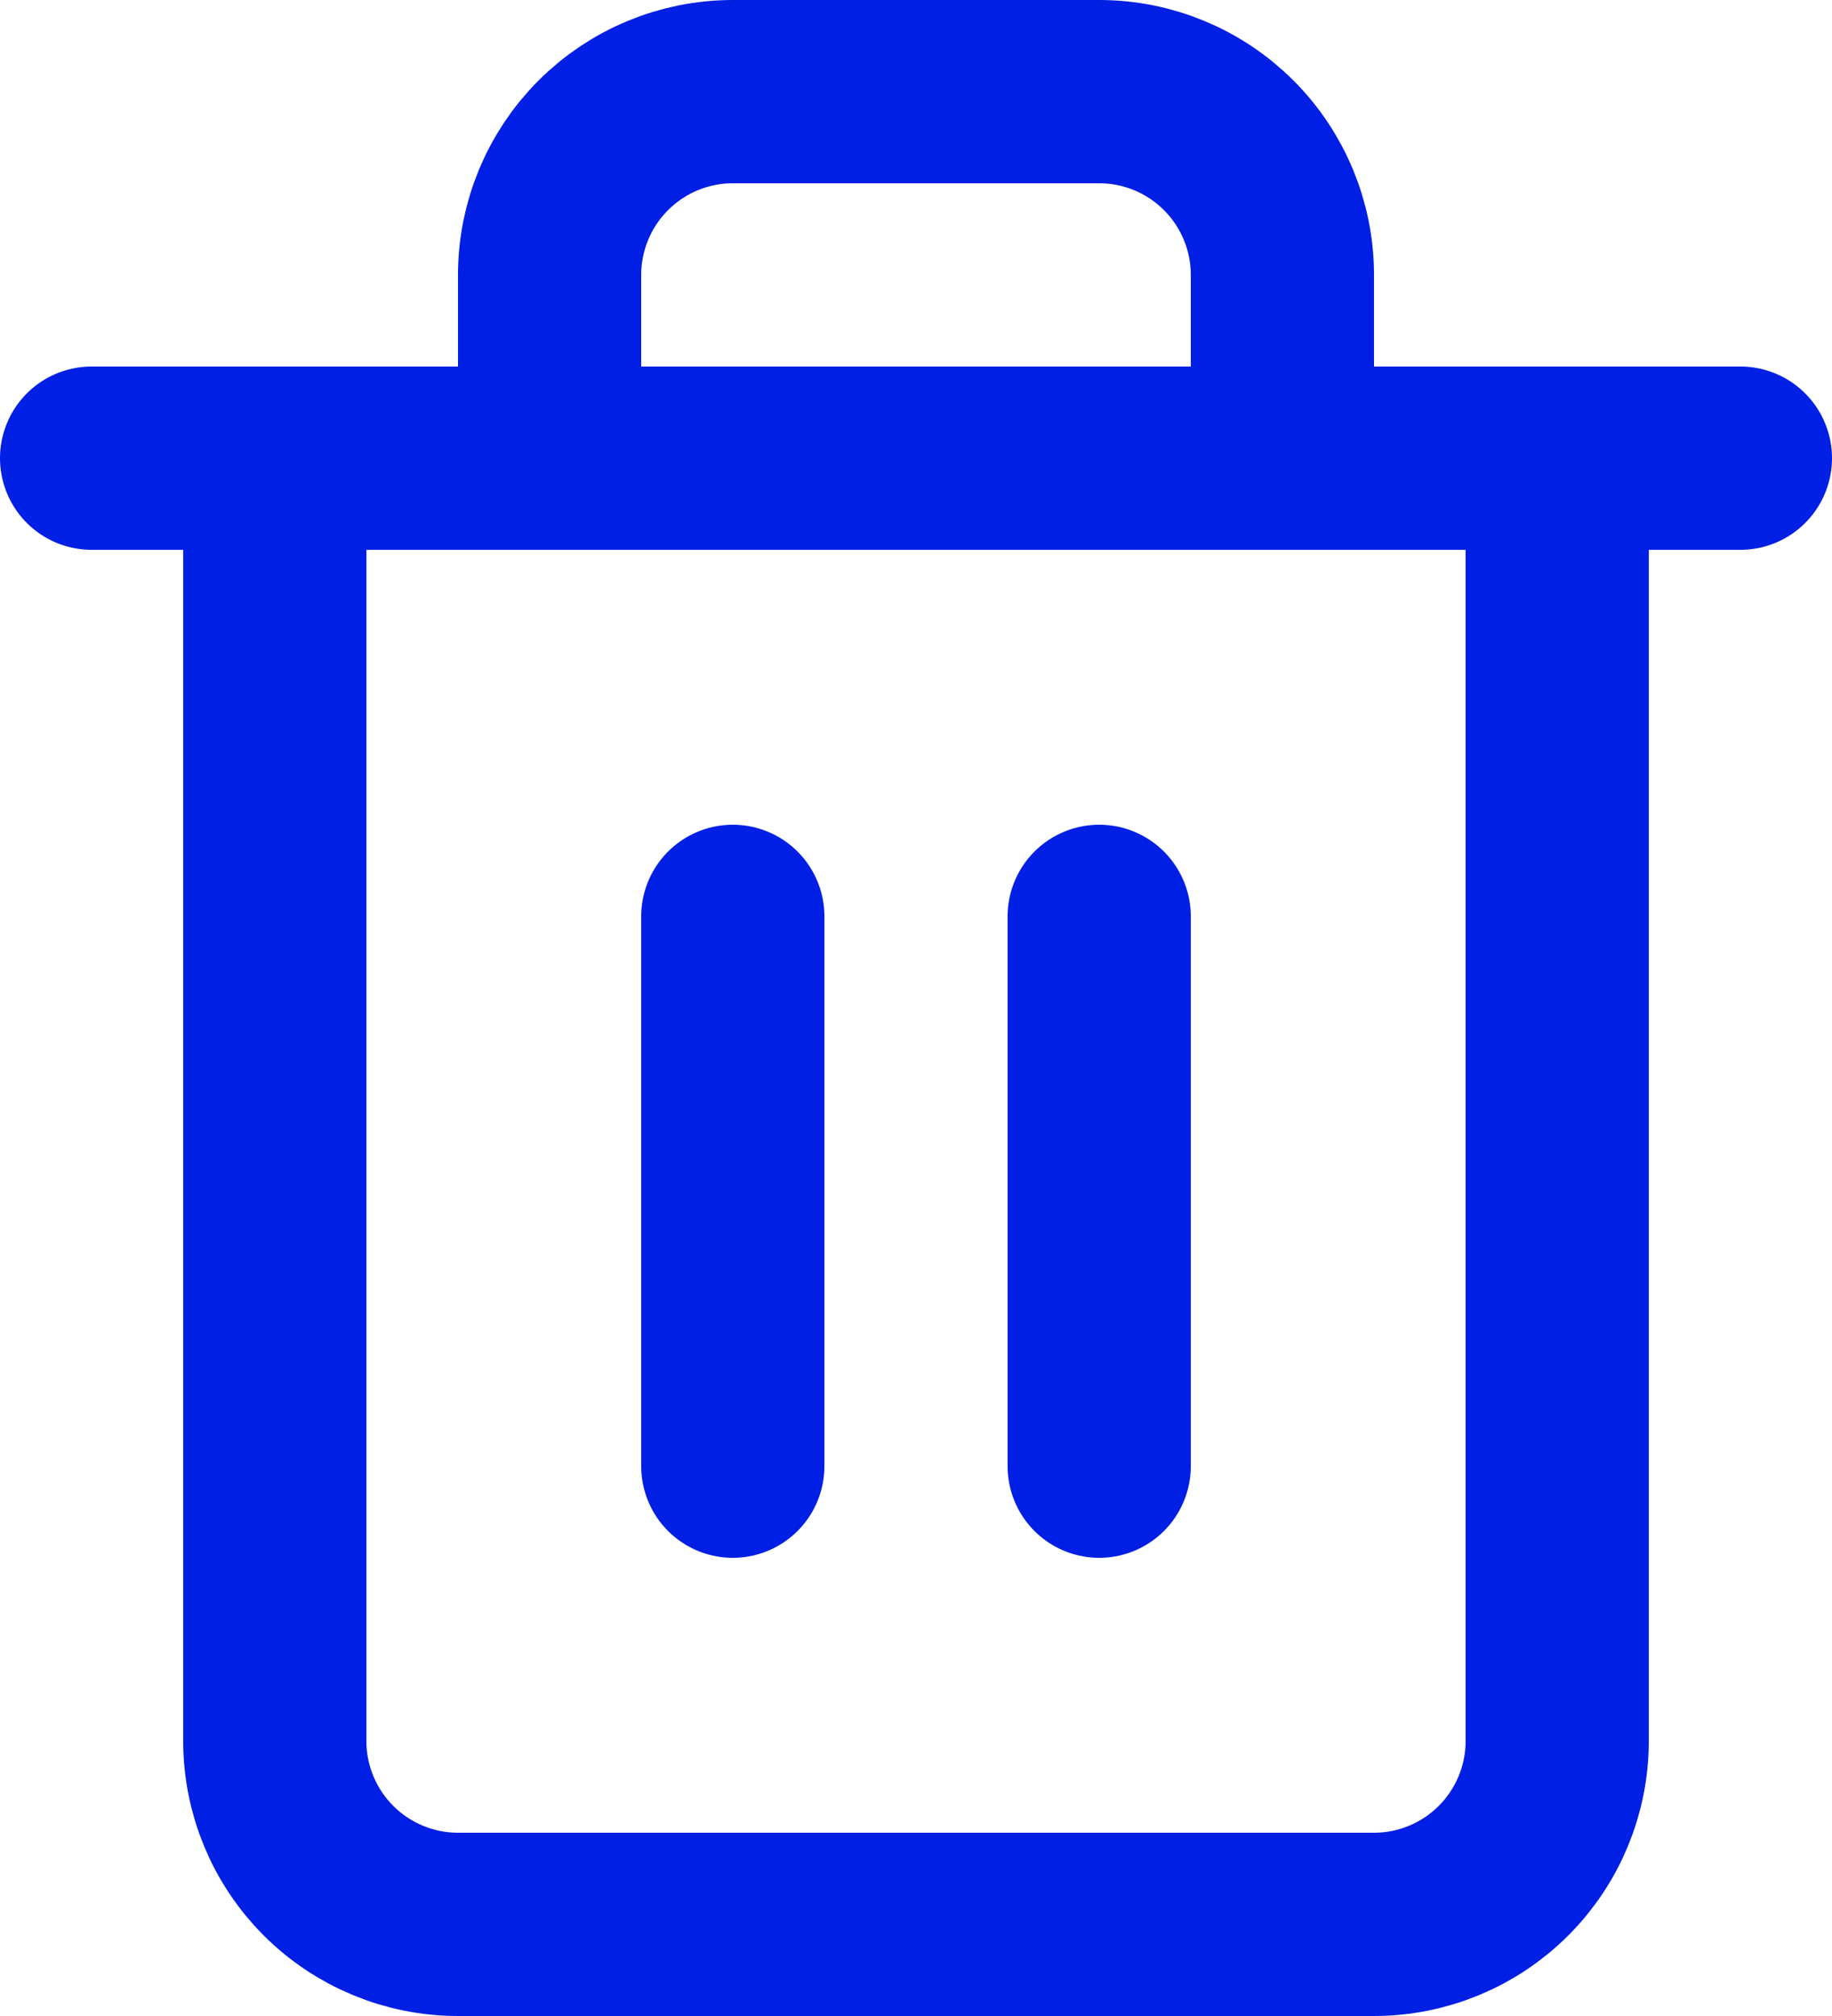 <svg width="20" height="22" viewBox="0 0 20 22" fill="none" xmlns="http://www.w3.org/2000/svg">
<path d="M1 5H19" stroke="#001FE4" stroke-width="2" stroke-linecap="round" stroke-linejoin="round"/>
<path stroke="#001FE4" stroke-width="2" stroke-linecap="round" stroke-linejoin="round" d="M6 5V3C6 2.47 6.211 1.961 6.586 1.586C6.961 1.211 7.47 1 8 1H12C12.53 1 13.039 1.211 13.414 1.586C13.789 1.961 14 2.47 14 3V5M17 5V19C17 19.53 16.789 20.039 16.414 20.414C16.039 20.789 15.53 21 15 21H5C4.47 21 3.961 20.789 3.586 20.414C3.211 20.039 3 19.53 3 19V5H17Z"/>
<path d="M8 10V16" stroke="#001FE4" stroke-width="2" stroke-linecap="round" stroke-linejoin="round"/>
<path d="M12 10V16" stroke="#001FE4" stroke-width="2" stroke-linecap="round" stroke-linejoin="round"/>
</svg>
